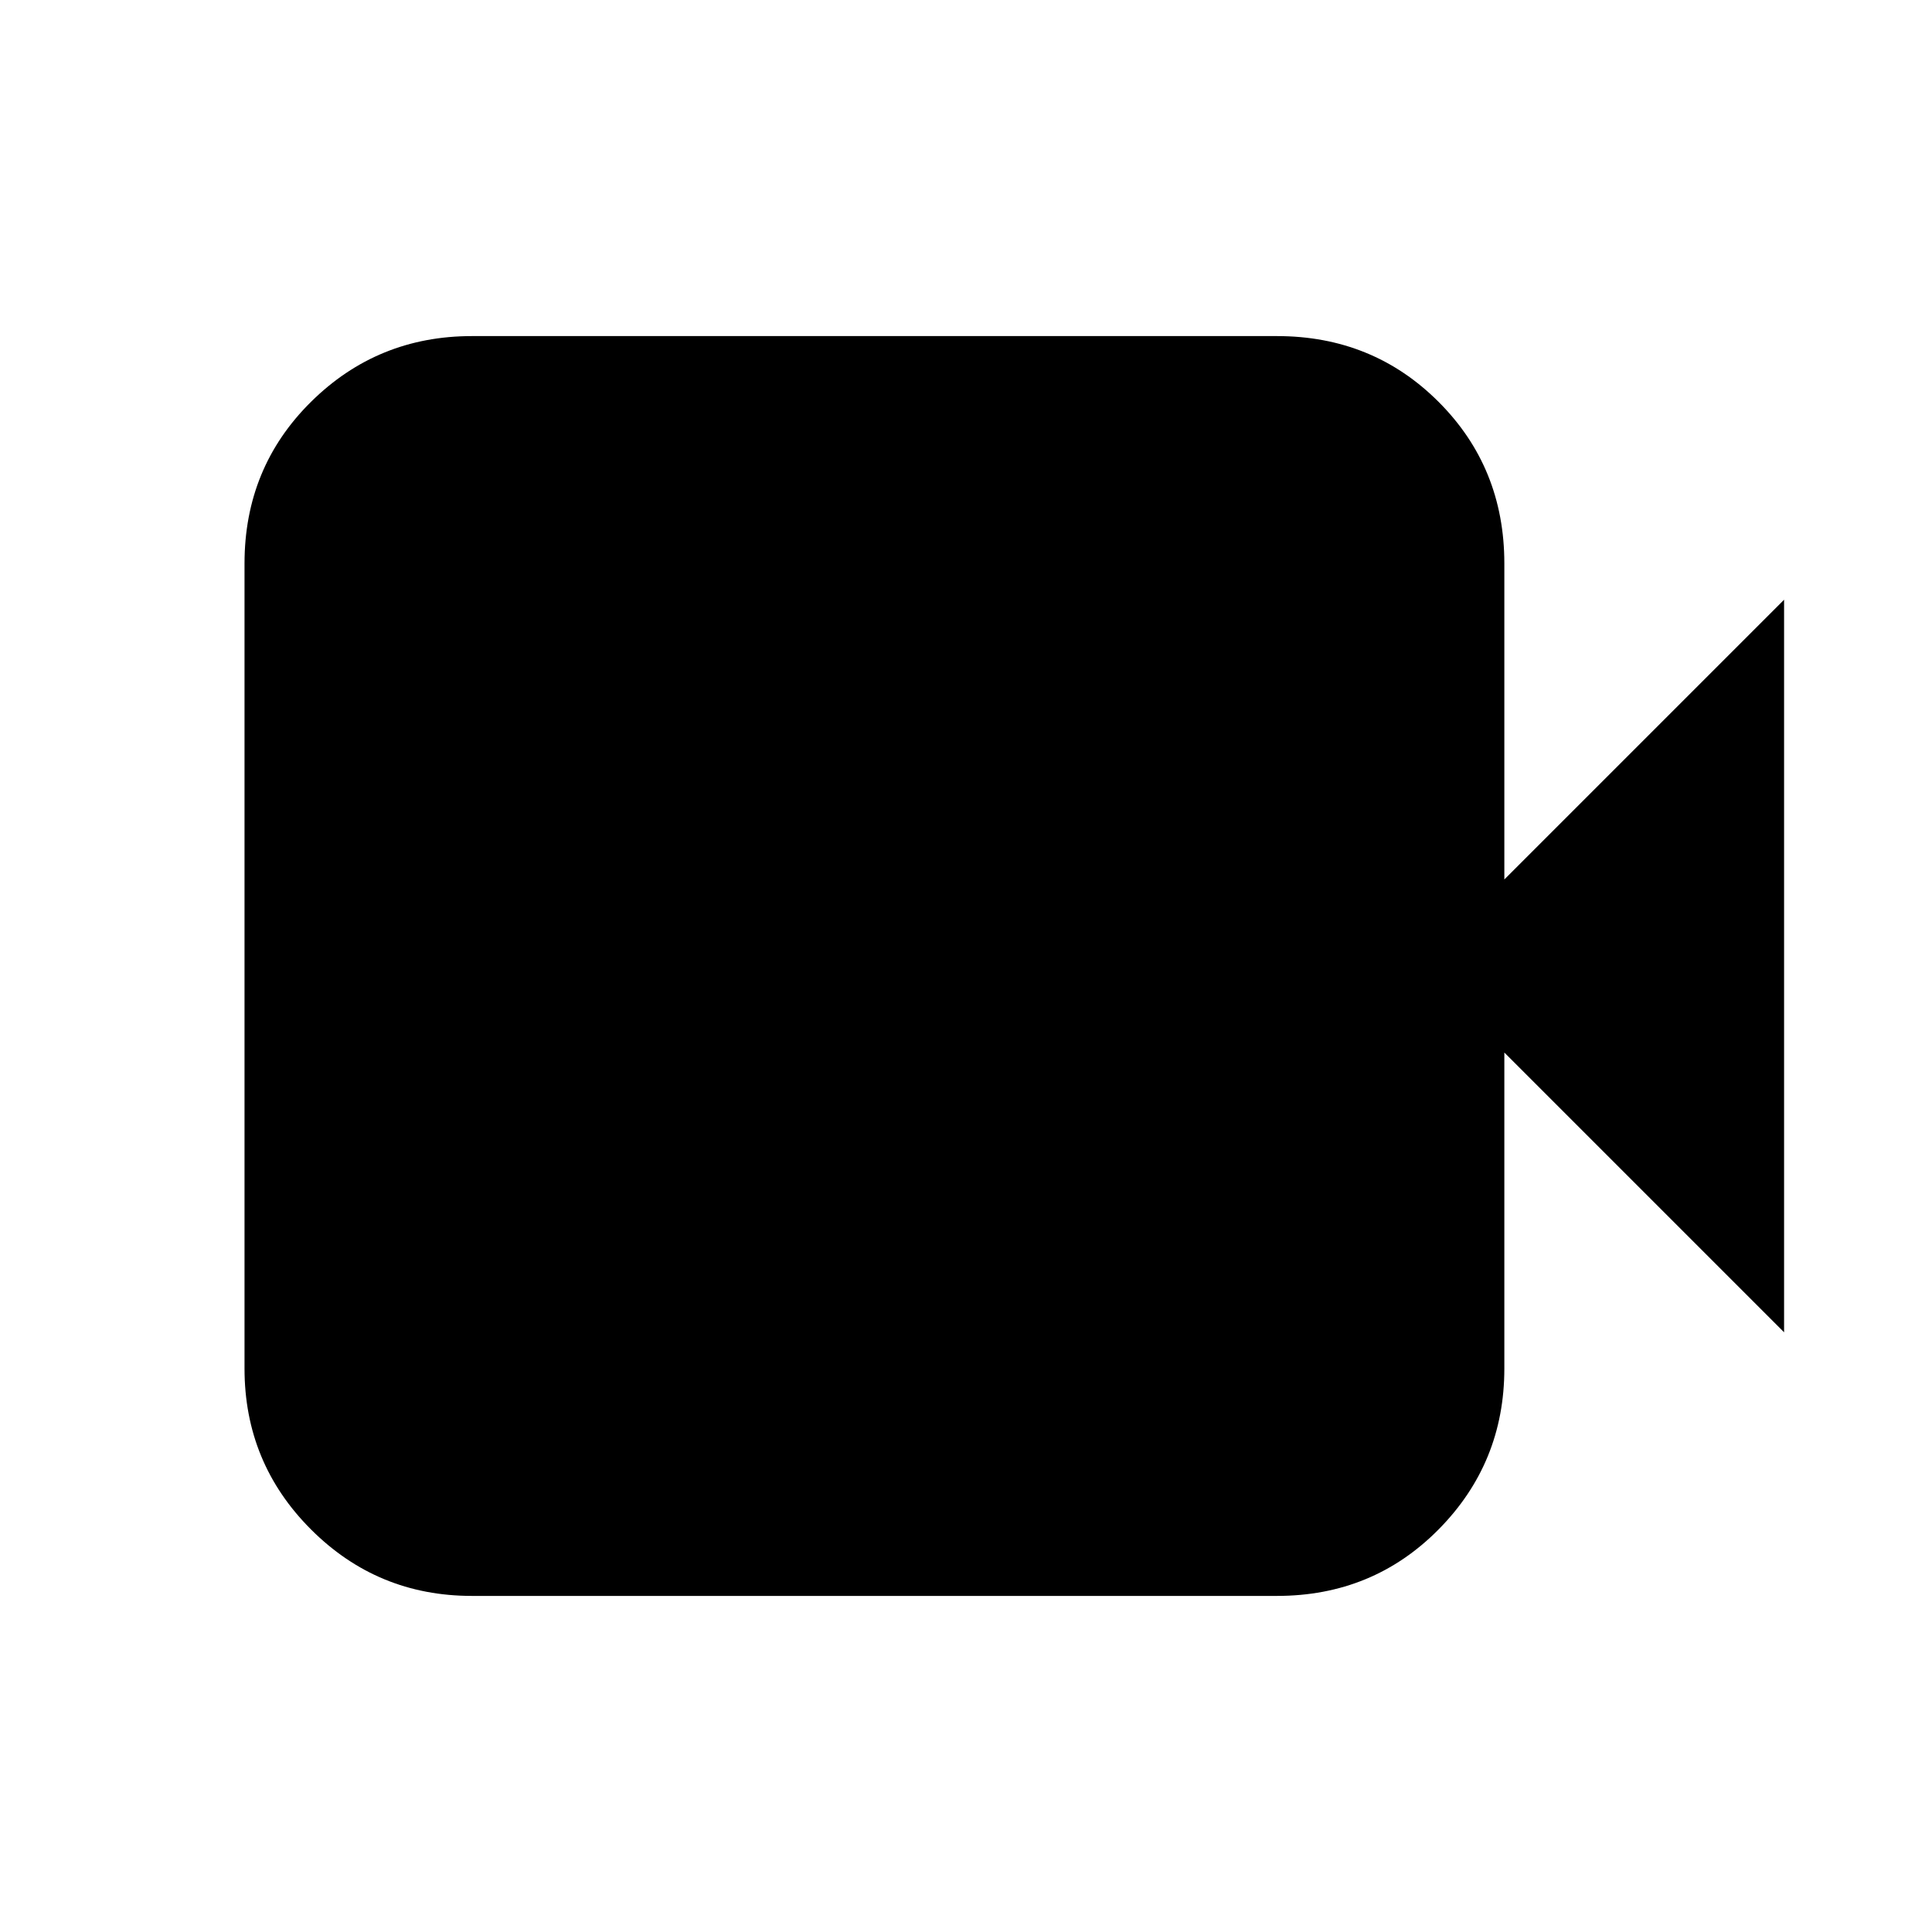 <svg xmlns="http://www.w3.org/2000/svg" height="20" viewBox="0 -960 960 960" width="20"><path d="M234.5-167q-46.94 0-79.97-33.03T121.5-280v-400q0-47.64 33.03-80.32Q187.56-793 234.5-793h400q47.64 0 80.32 32.68Q747.5-727.64 747.5-680v157l139-139v364l-139-139v157q0 46.94-32.68 79.97T634.5-167h-400Z"/></svg>